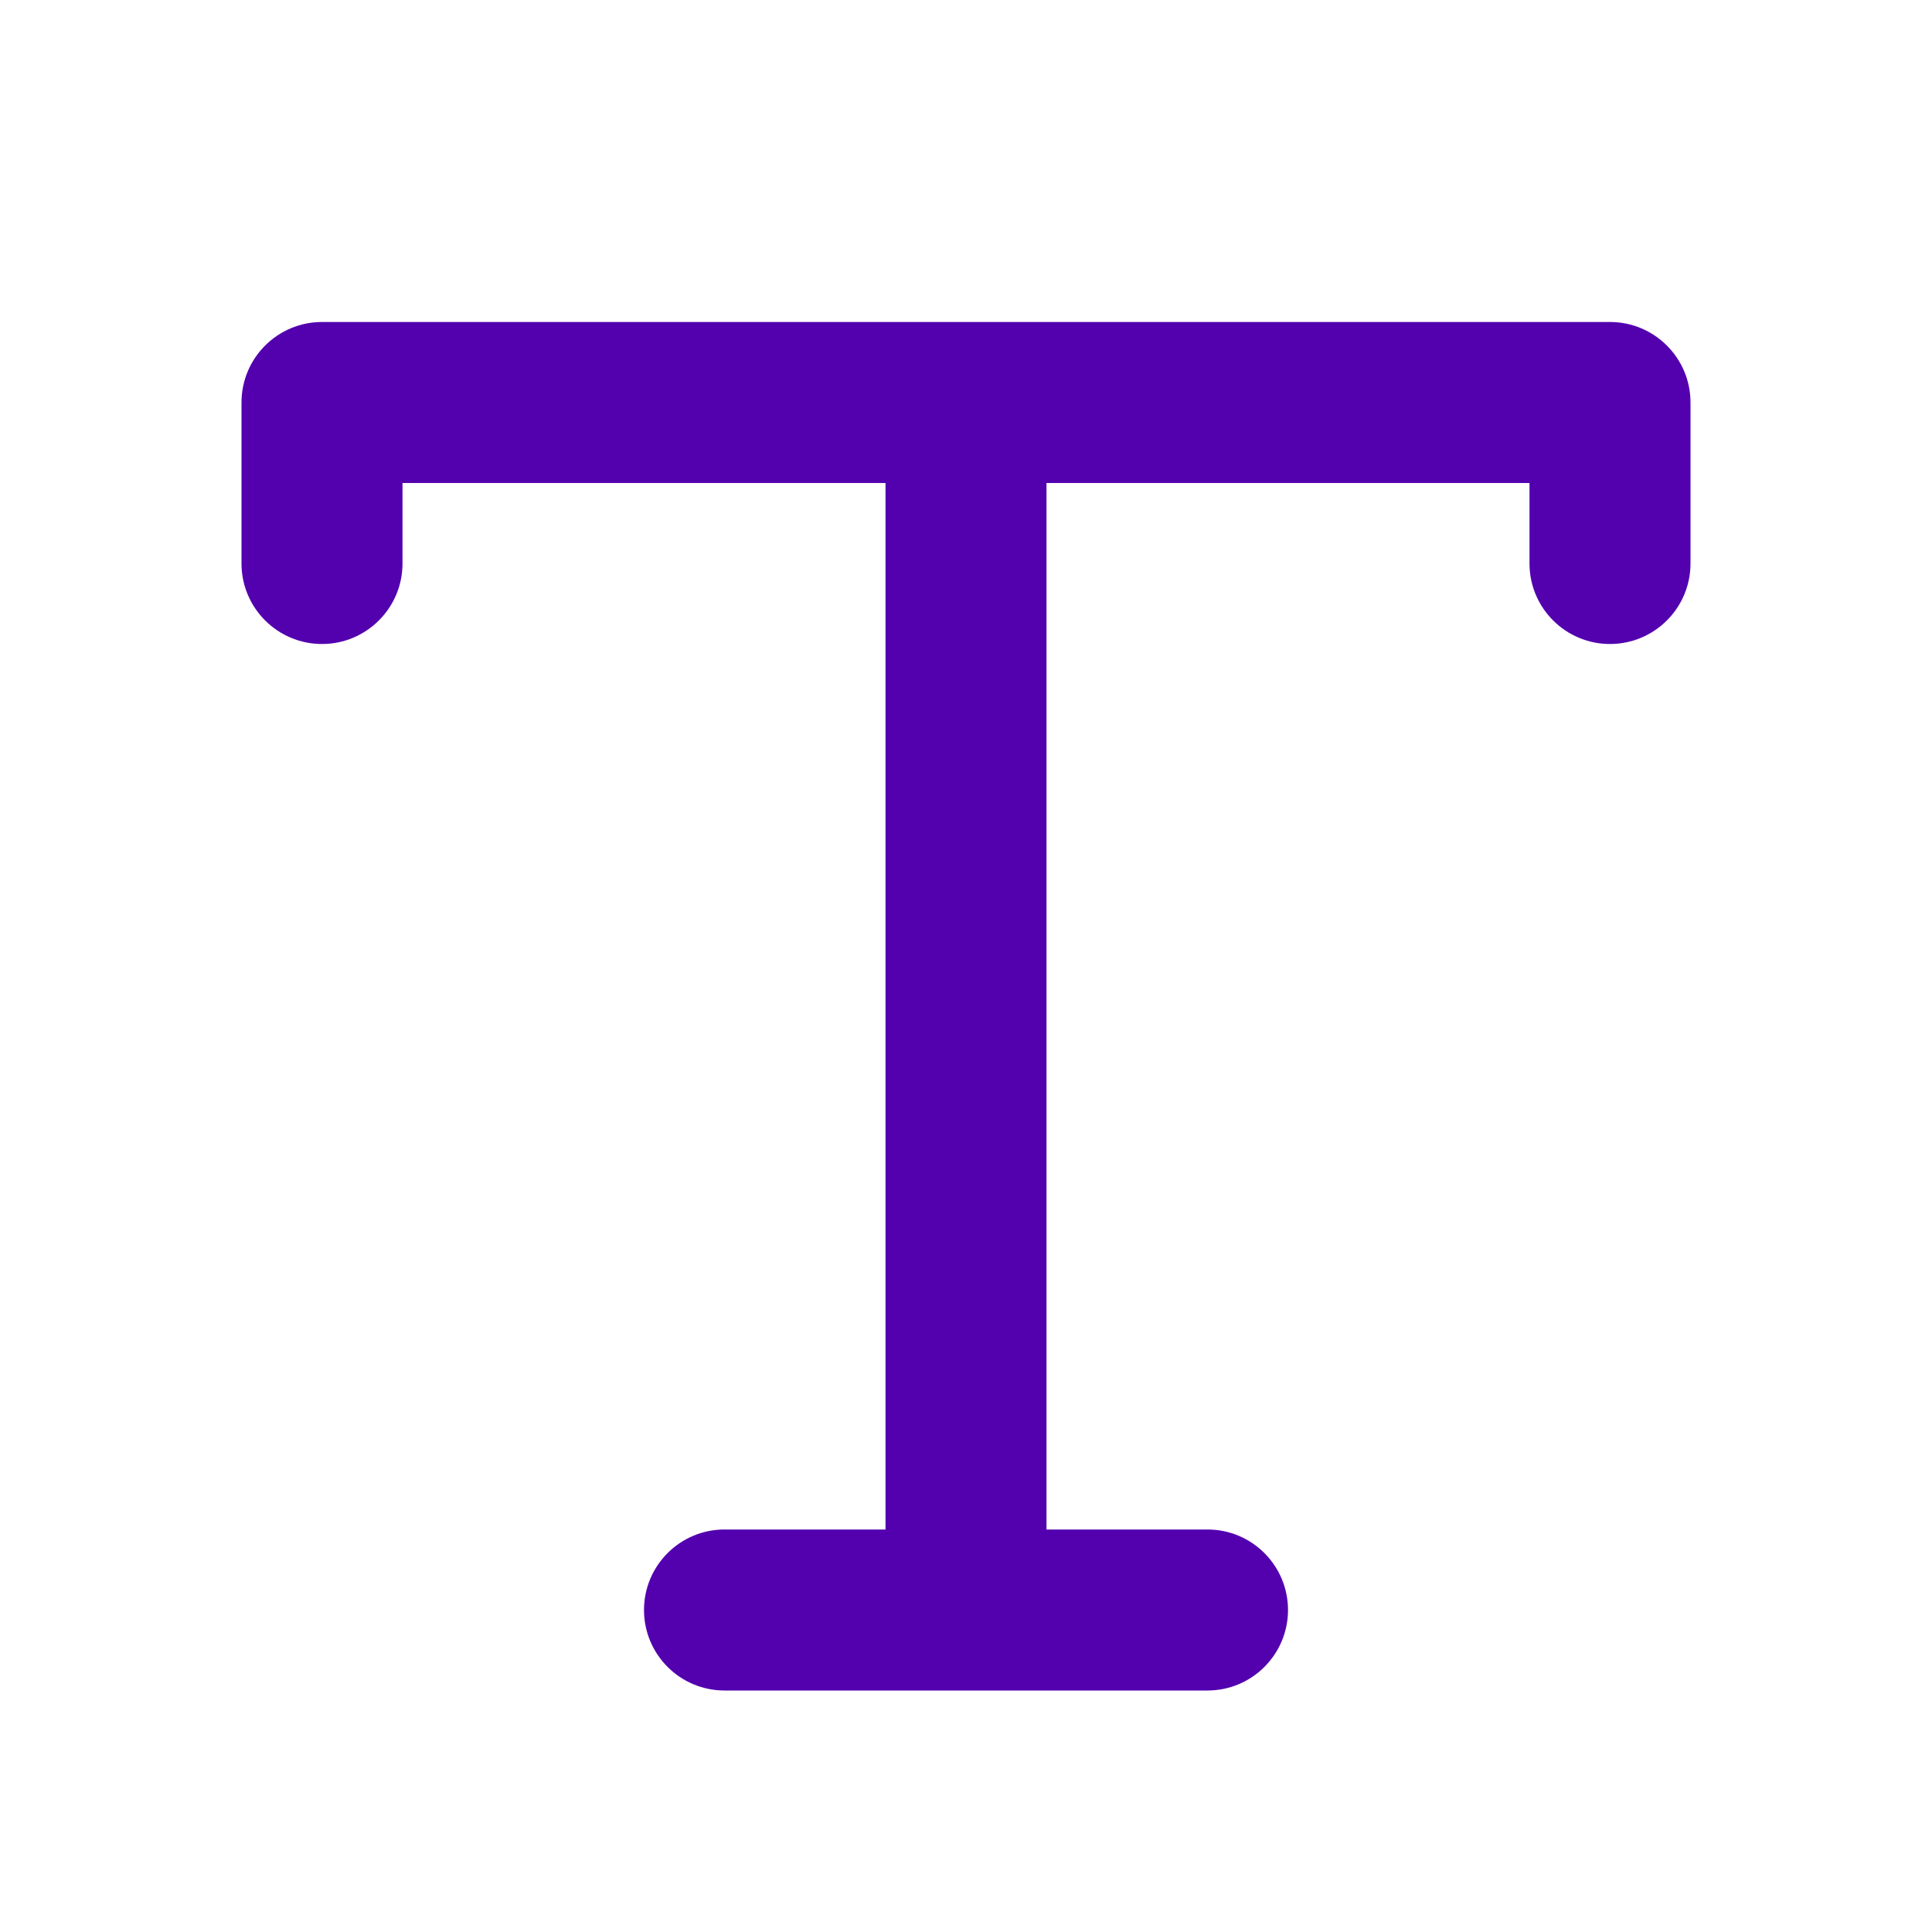 <svg width="18" height="18" viewBox="0 0 24 24" fill="none" xmlns="http://www.w3.org/2000/svg">
<path fill-rule="evenodd" clip-rule="evenodd" d="M3 5C3 4.448 3.448 4 4 4H12H20C20.552 4 21 4.448 21 5V7C21 7.552 20.552 8 20 8C19.448 8 19 7.552 19 7V6H13V19H15C15.552 19 16 19.448 16 20C16 20.552 15.552 21 15 21H12H9C8.448 21 8 20.552 8 20C8 19.448 8.448 19 9 19H11V6H5V7C5 7.552 4.552 8 4 8C3.448 8 3 7.552 3 7V5Z" fill="#5300AF"/>
</svg>